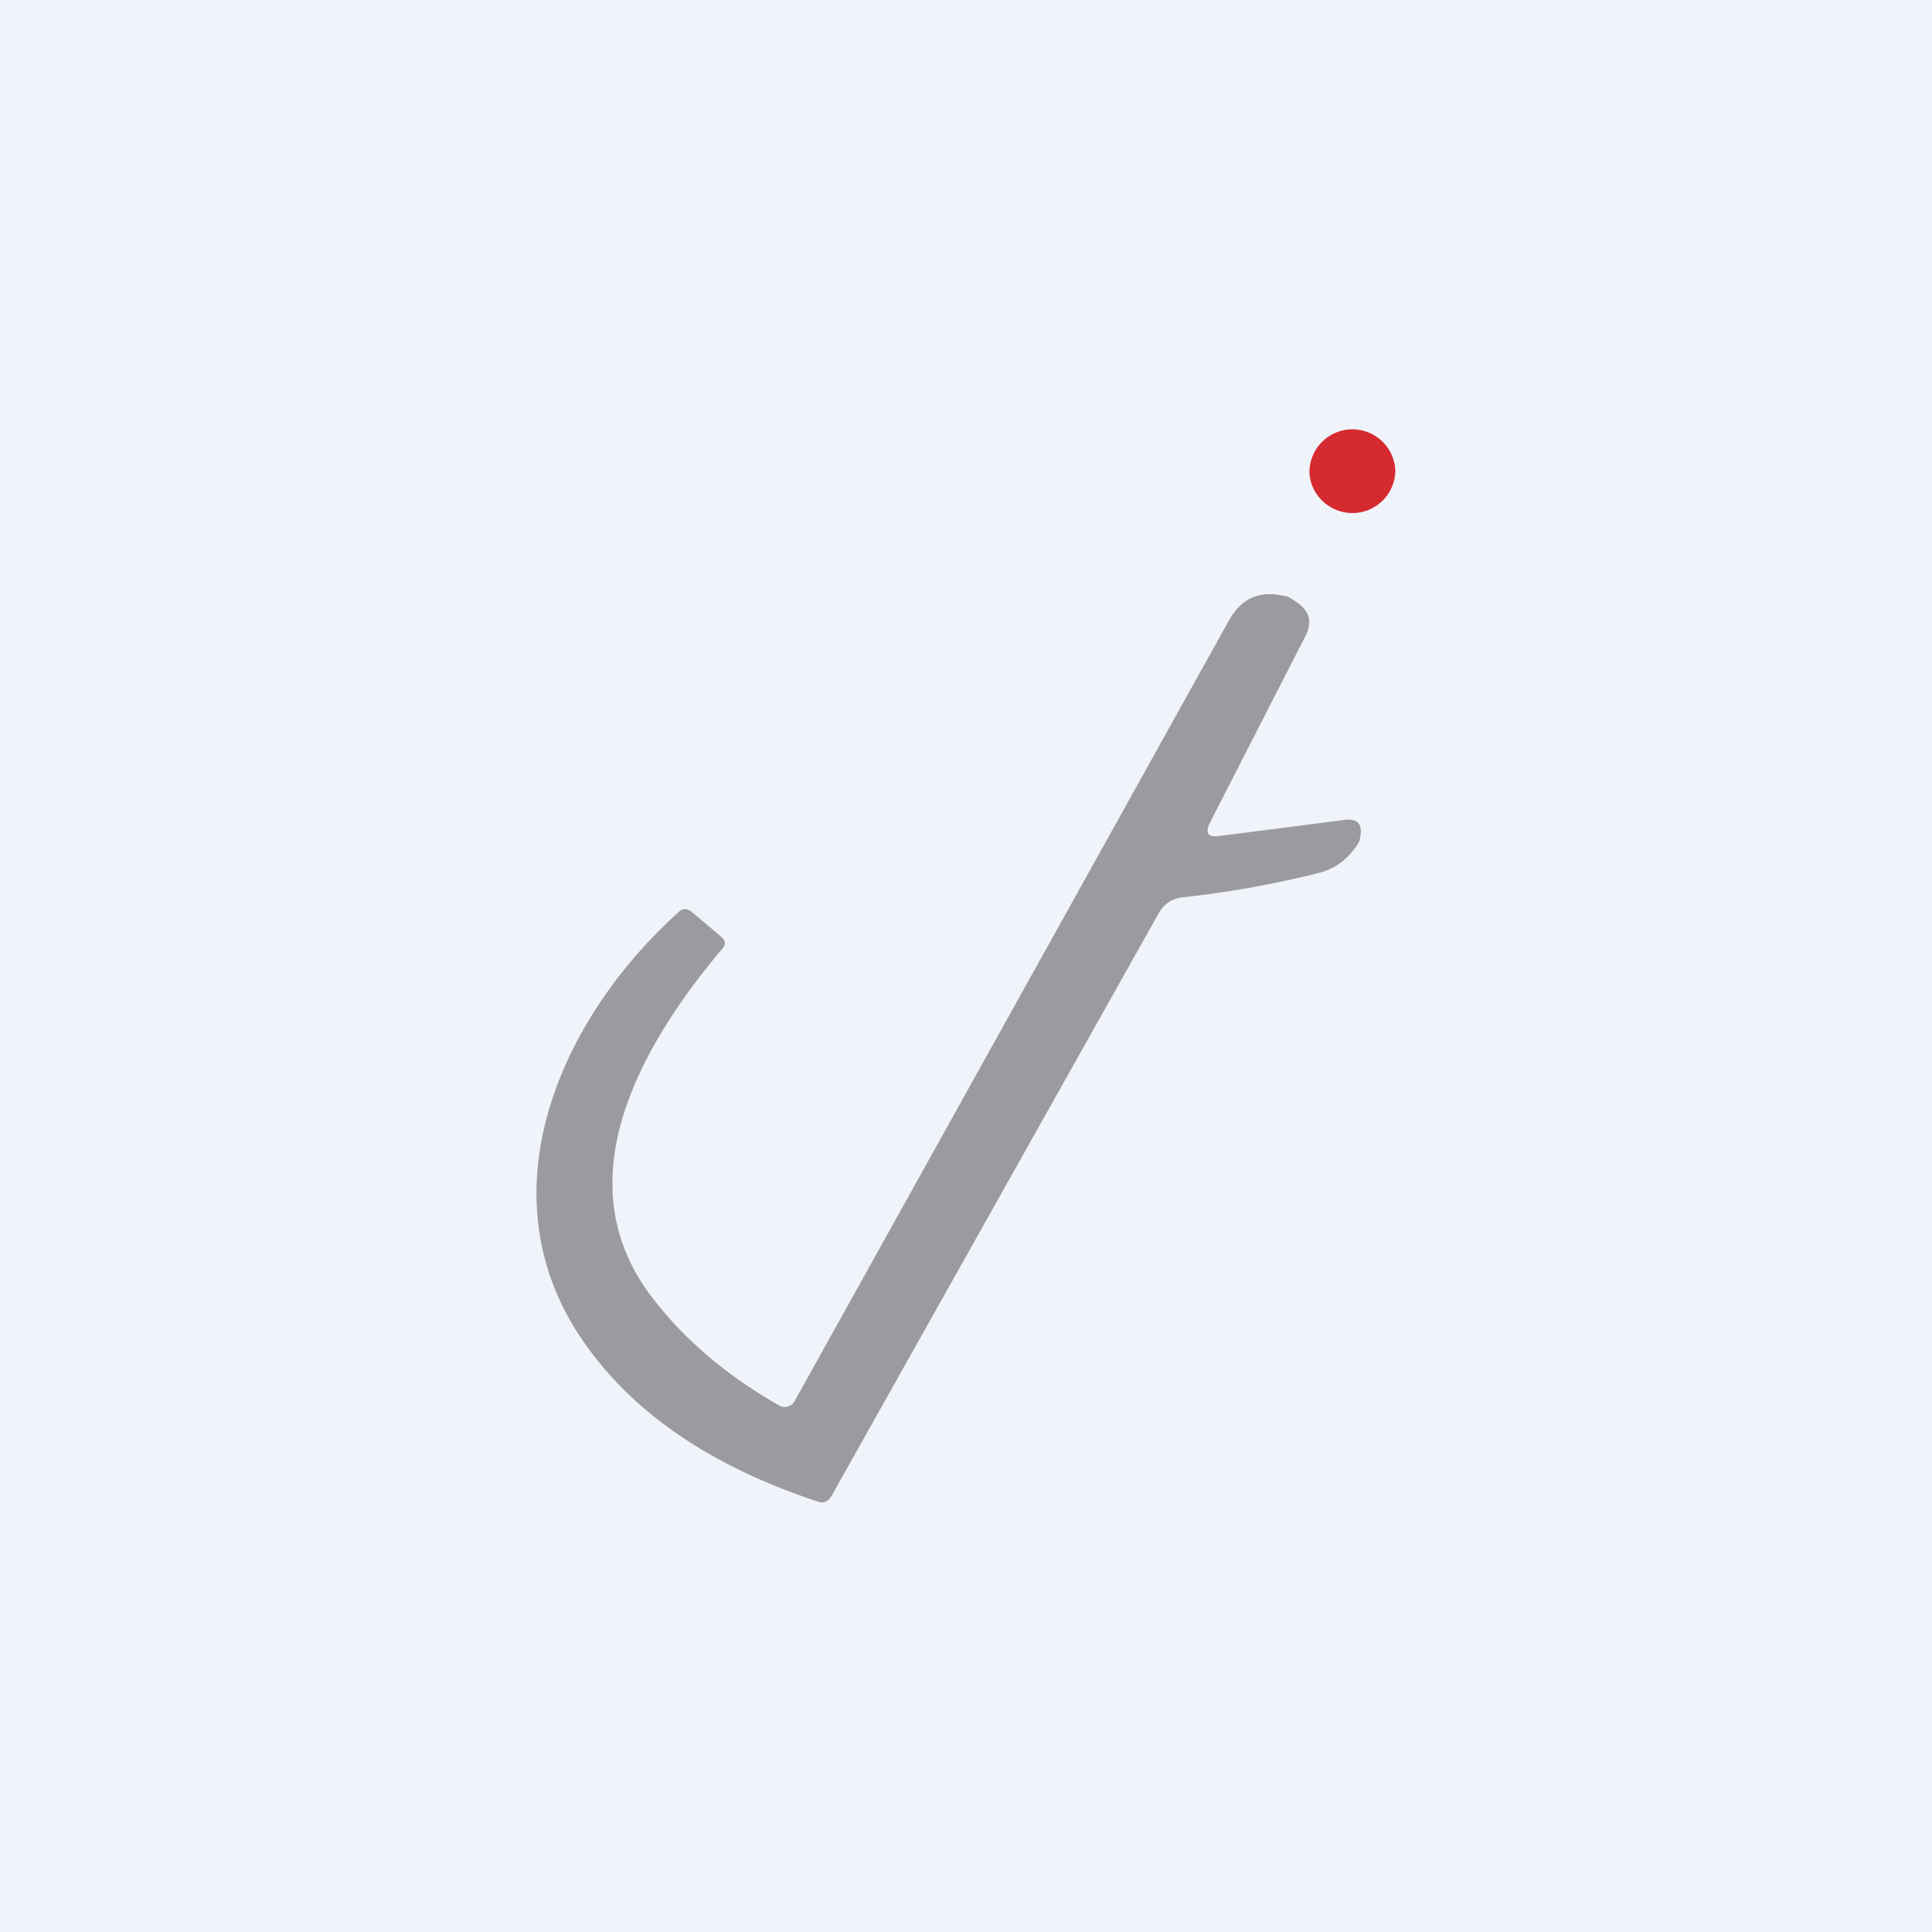 <!-- by TradingView --><svg width="18" height="18" viewBox="0 0 18 18" xmlns="http://www.w3.org/2000/svg"><path fill="#F0F3FA" d="M0 0h18v18H0z"/><path d="M12.6 4.78a.4.4 0 0 0 .4-.39.4.4 0 0 0-.4-.39.4.4 0 0 0-.4.39c0 .21.18.39.4.39Z" fill="#D52A30"/><path d="m11.35 7.79 1.17-.15c.13-.02.18.04.15.17 0 .03-.02.05-.03.07-.09.13-.2.21-.34.25-.4.1-.82.18-1.28.23a.28.28 0 0 0-.22.14l-3.06 5.45c-.03.04-.07.06-.12.04-1-.33-1.73-.83-2.19-1.5-.93-1.35-.23-2.98.89-3.99.04-.04.08-.04.13 0l.26.22c.05.04.06.08.01.13-.73.87-1.48 2.14-.65 3.23.31.41.72.75 1.2 1.02a.1.1 0 0 0 .08 0 .1.1 0 0 0 .05-.04l4.05-7.28c.11-.2.28-.28.5-.23.04 0 .07.02.1.04.15.09.19.2.1.36l-.88 1.72c-.04.09-.02.13.08.12Z" fill="#9B9A9F"/></svg>